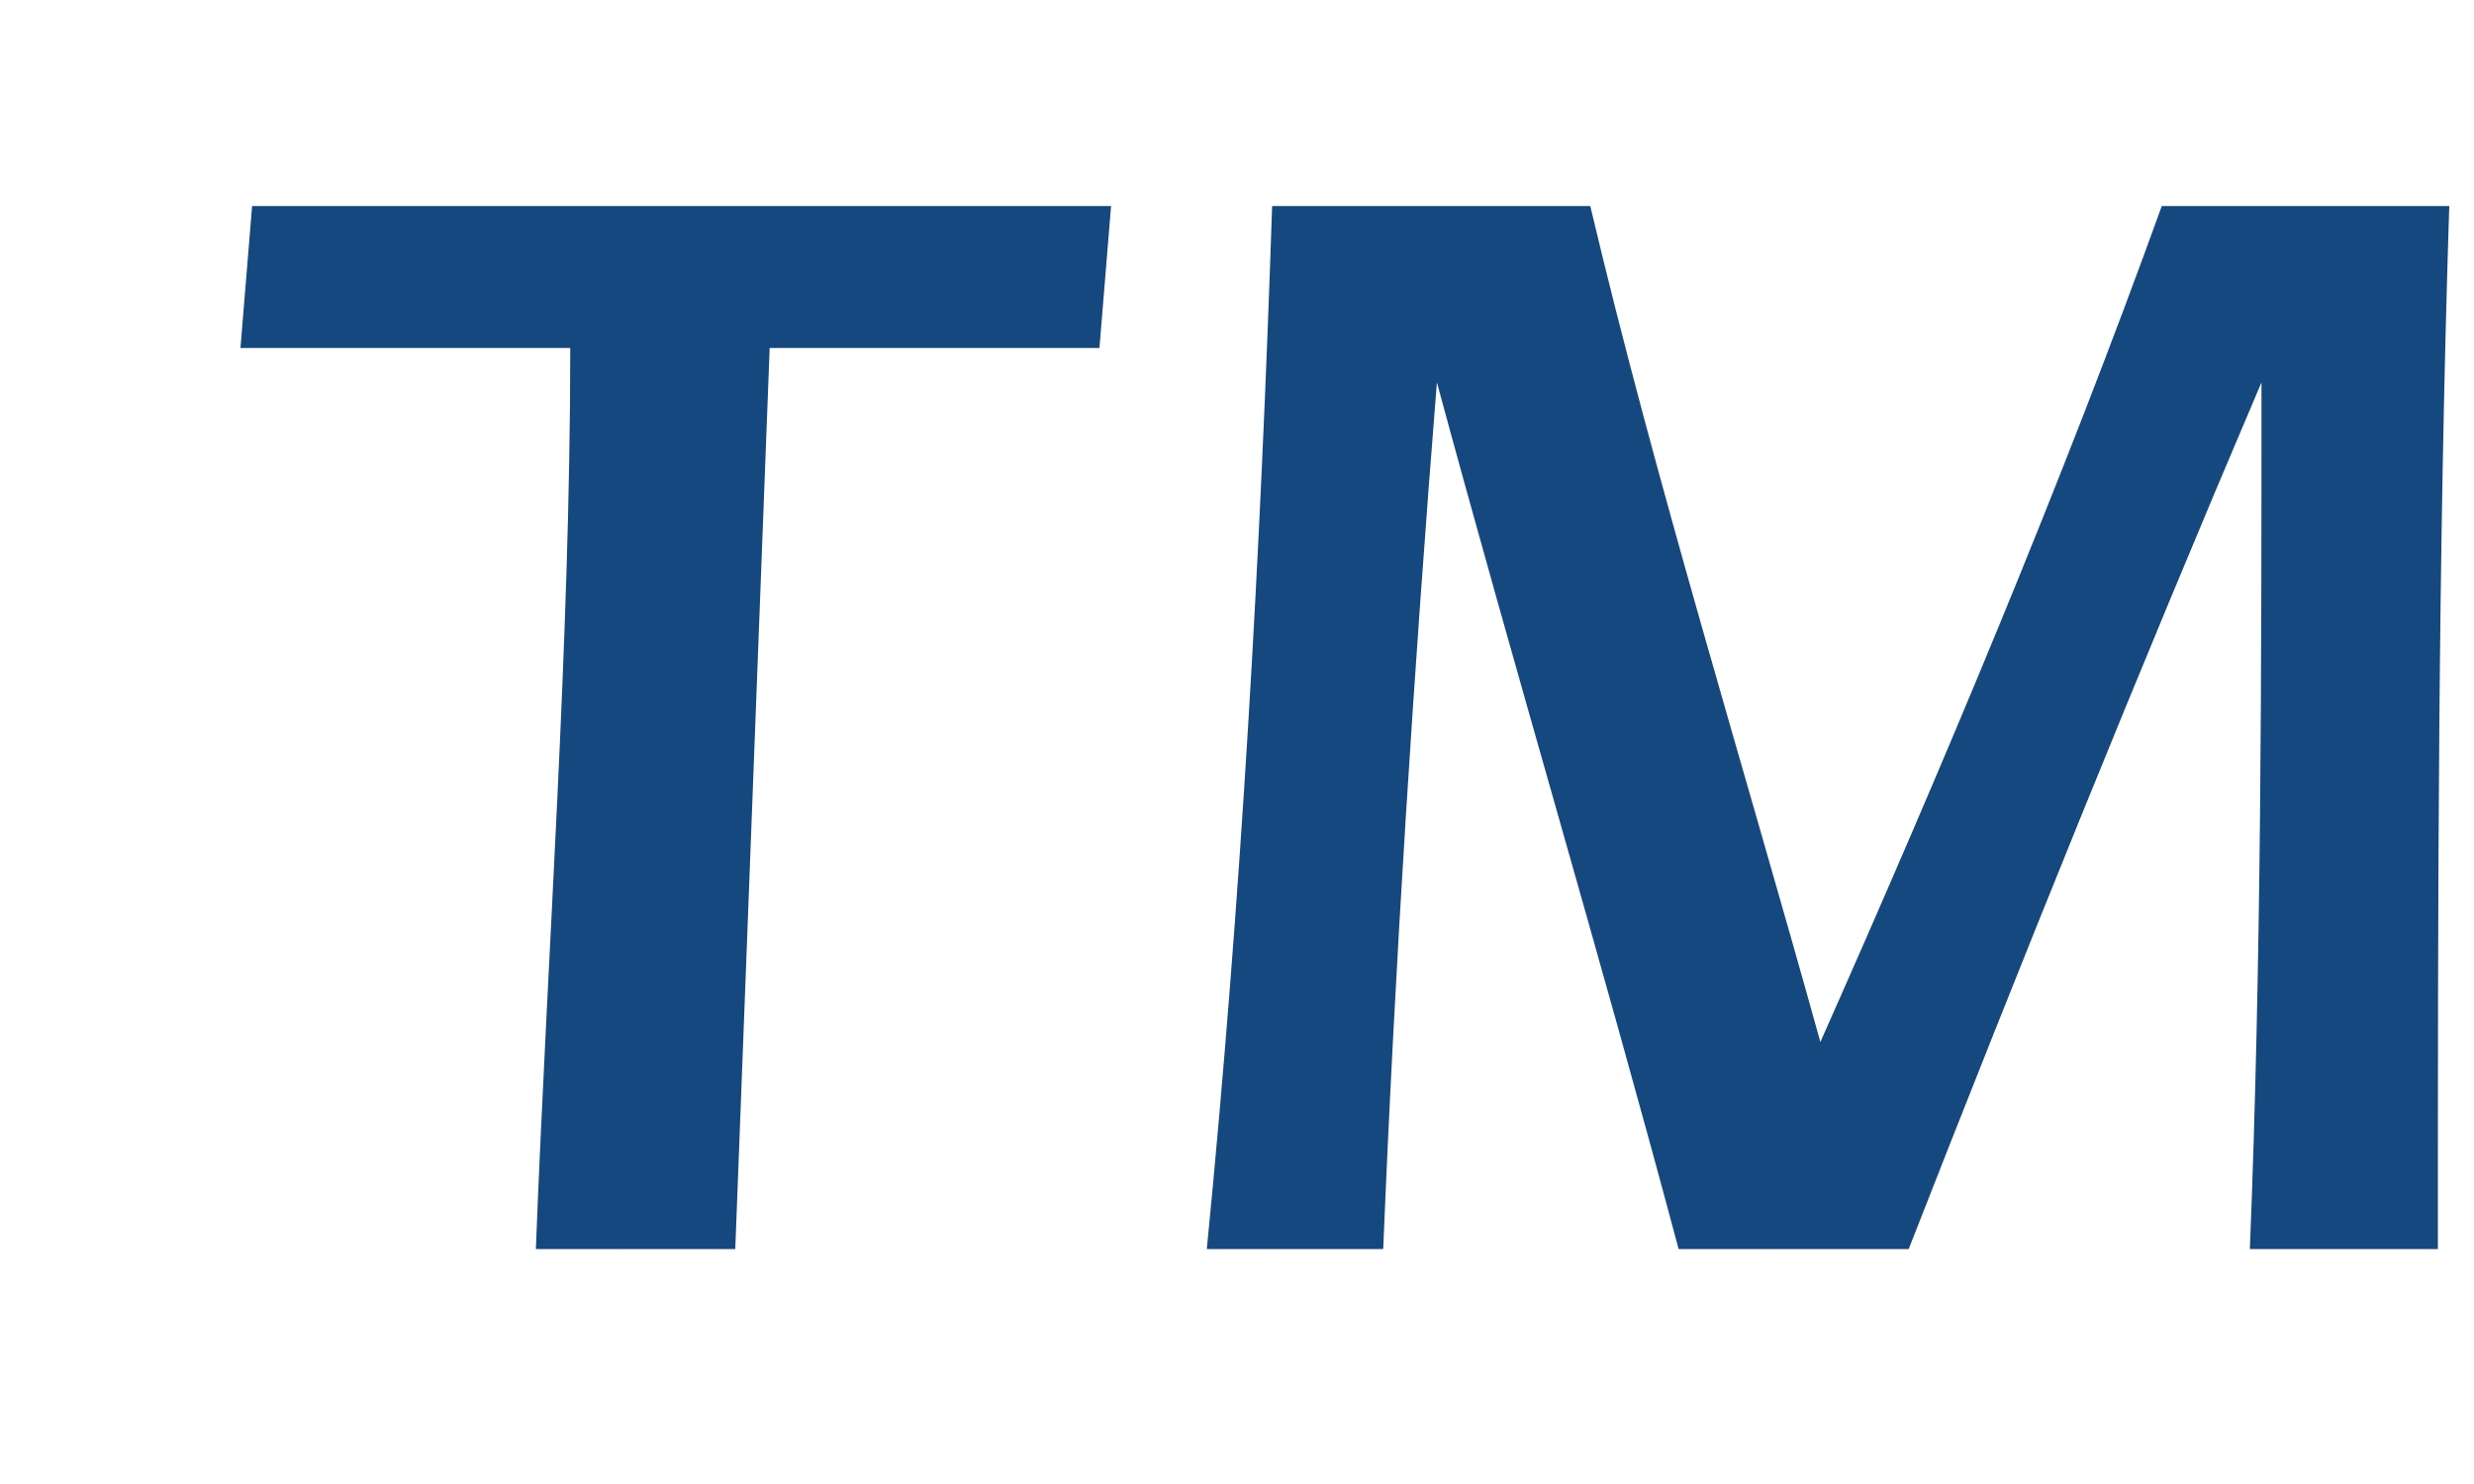 <?xml version="1.0" encoding="UTF-8" standalone="no"?><svg width='10' height='6' viewBox='0 0 10 6' fill='none' xmlns='http://www.w3.org/2000/svg'>
<path d='M2.166 5.05C2.212 3.856 2.305 2.6 2.305 1.407H0.972L1.019 0.833H4.491L4.444 1.407H3.111C3.065 2.6 3.018 3.856 2.972 5.05H2.166ZM9.094 5.05C9.141 3.887 9.141 2.693 9.141 1.546C8.645 2.709 8.164 3.902 7.715 5.05H6.785C6.475 3.887 6.118 2.693 5.808 1.546C5.715 2.709 5.638 3.902 5.591 5.05H4.878C5.018 3.623 5.095 2.244 5.142 0.833H6.428C6.692 1.95 7.048 3.096 7.358 4.213C7.854 3.096 8.335 1.95 8.738 0.833H9.9C9.854 2.26 9.854 3.639 9.854 5.05H9.094Z' fill='#14487E'/>
</svg>
